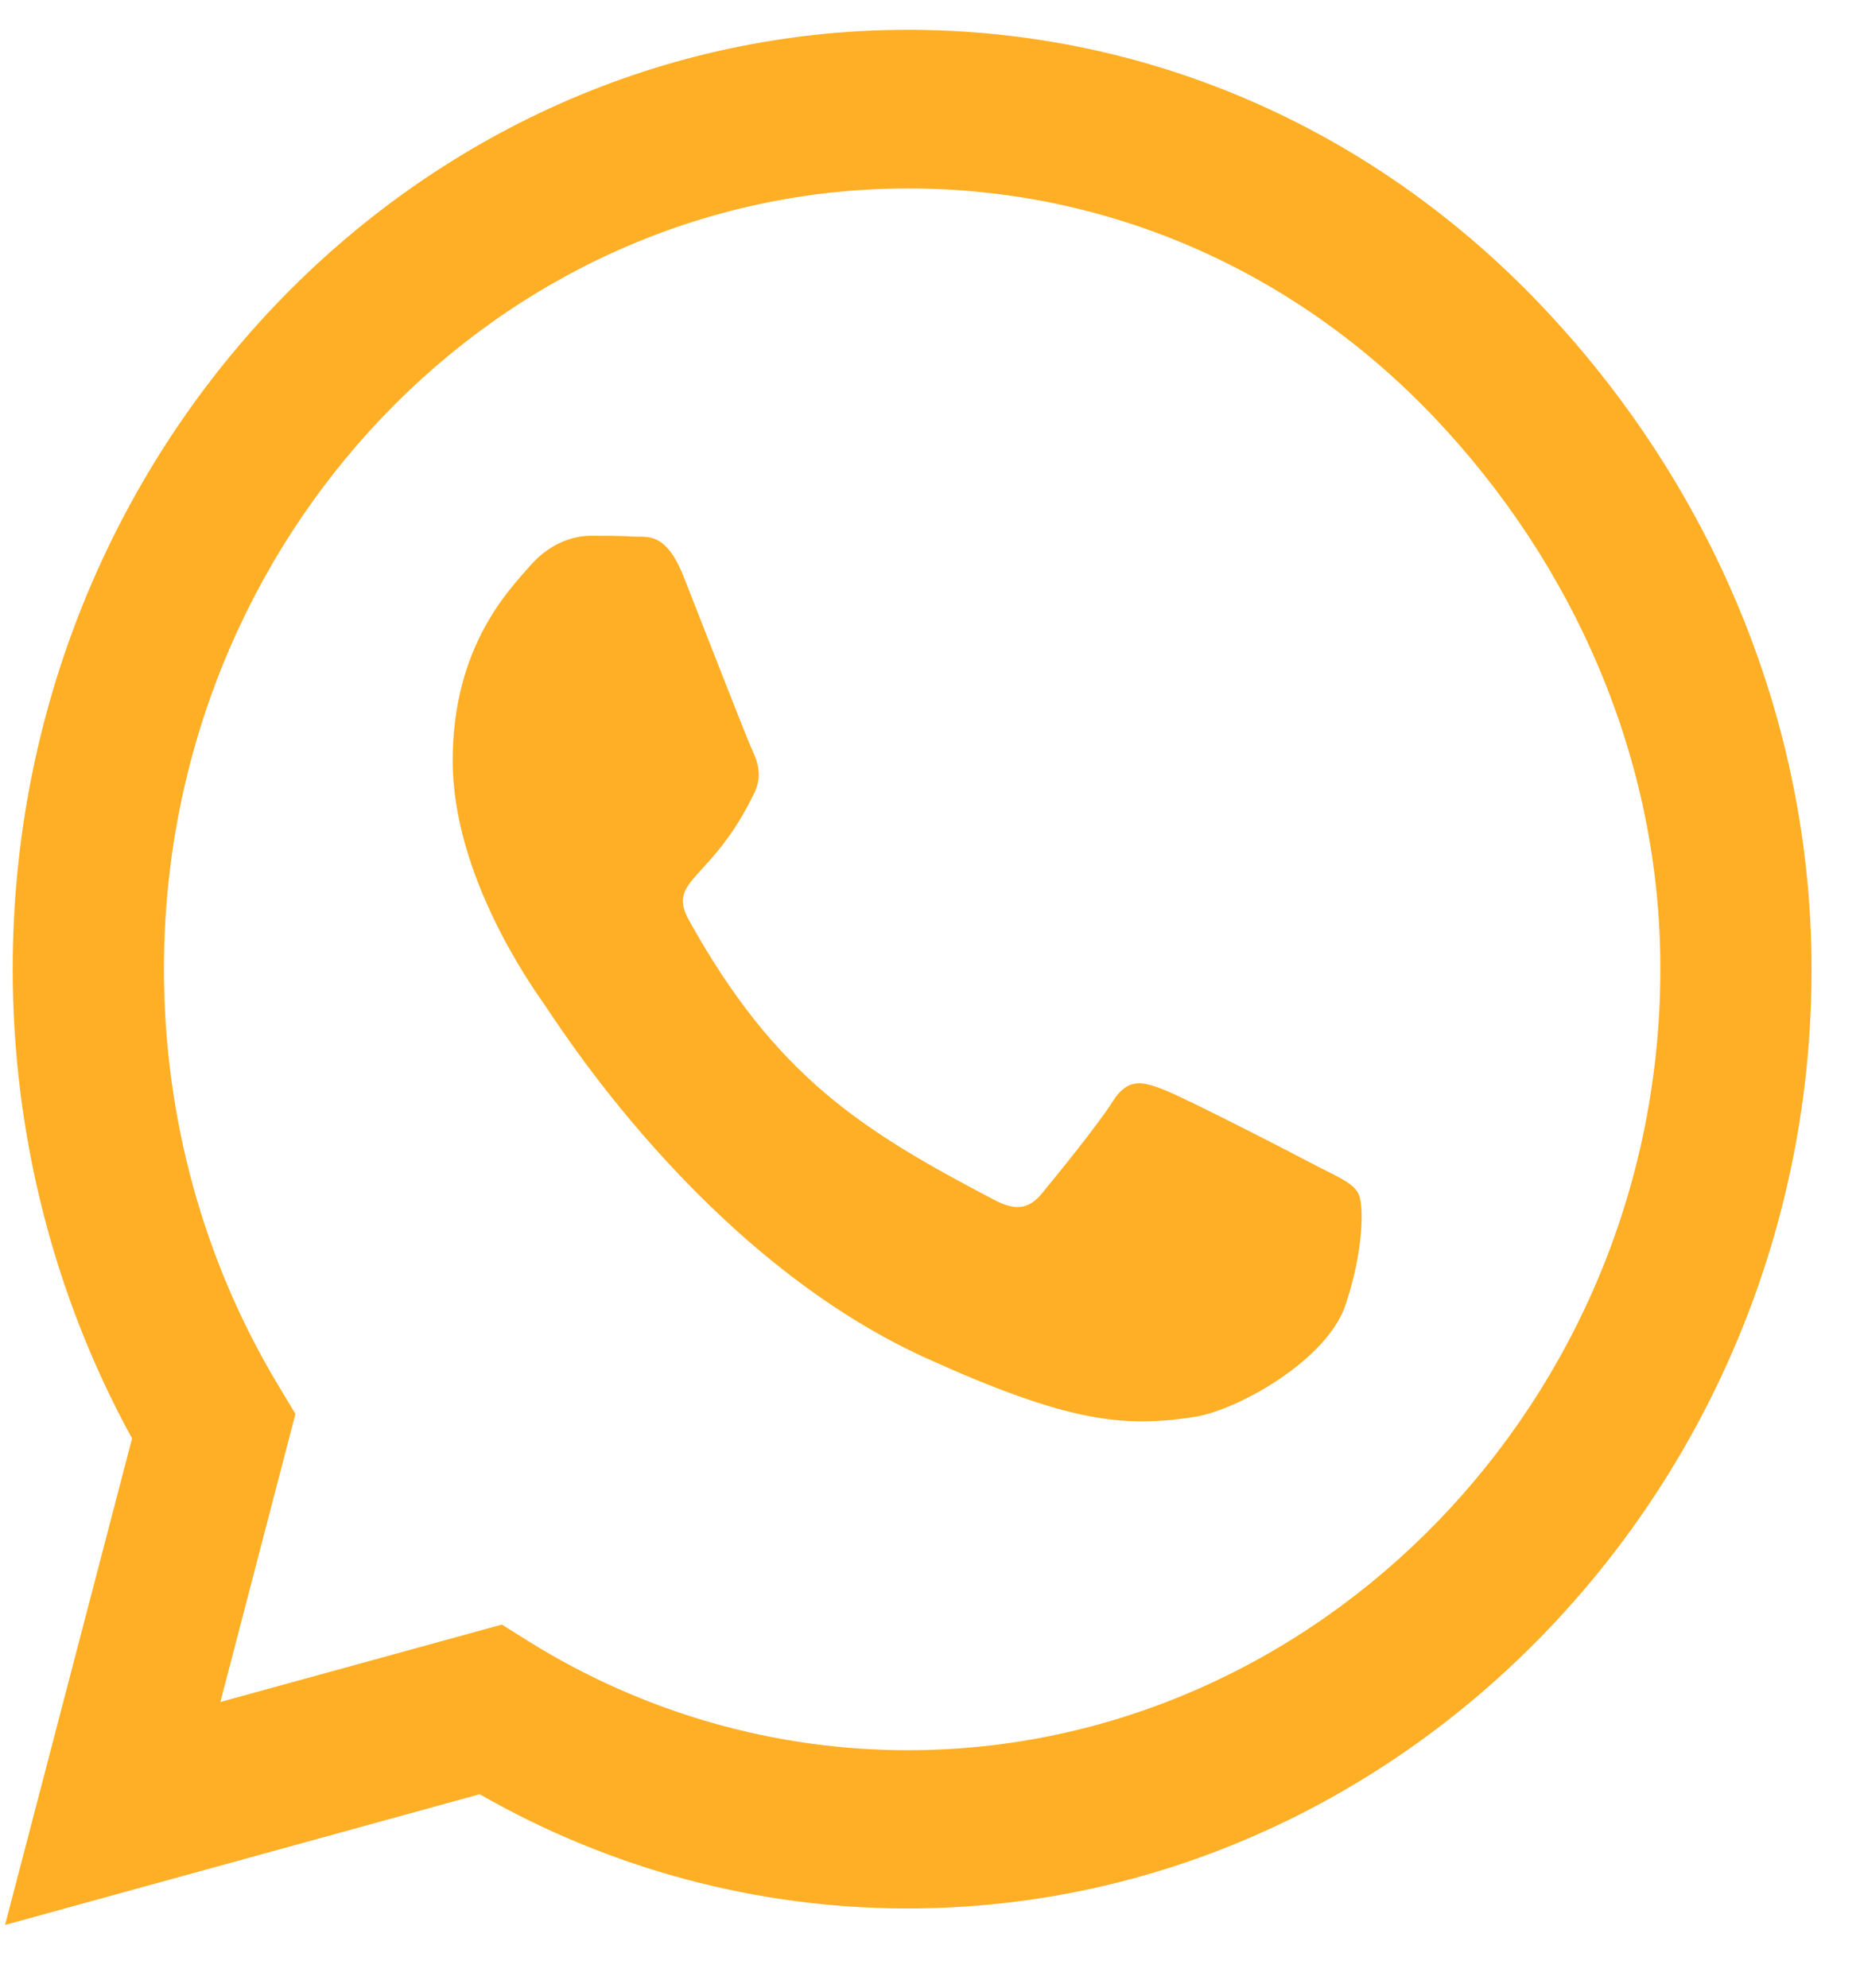 <svg width="29" height="31" viewBox="0 0 29 31" fill="none" xmlns="http://www.w3.org/2000/svg">
<path d="M24.026 4.758C21.392 1.988 17.884 0.465 14.156 0.465C6.46 0.465 0.198 7.034 0.198 15.107C0.198 17.685 0.84 20.205 2.059 22.427L0.079 30.012L7.479 27.974C9.516 29.142 11.811 29.755 14.149 29.755H14.156C21.845 29.755 28.245 23.186 28.245 15.113C28.245 11.202 26.661 7.528 24.026 4.758ZM14.156 27.288C12.068 27.288 10.025 26.701 8.246 25.593L7.825 25.329L3.436 26.536L4.606 22.045L4.329 21.583C3.166 19.644 2.556 17.408 2.556 15.107C2.556 8.399 7.762 2.938 14.162 2.938C17.262 2.938 20.172 4.204 22.36 6.506C24.548 8.808 25.894 11.862 25.887 15.113C25.887 21.827 20.55 27.288 14.156 27.288ZM20.518 18.173C20.172 17.989 18.456 17.105 18.136 16.986C17.815 16.861 17.582 16.802 17.35 17.171C17.117 17.54 16.451 18.358 16.243 18.609C16.042 18.853 15.834 18.886 15.489 18.701C13.439 17.626 12.094 16.782 10.742 14.348C10.383 13.702 11.1 13.748 11.767 12.35C11.88 12.106 11.823 11.895 11.735 11.71C11.647 11.525 10.949 9.725 10.66 8.993C10.377 8.28 10.088 8.379 9.874 8.366C9.673 8.353 9.44 8.353 9.208 8.353C8.975 8.353 8.598 8.445 8.277 8.808C7.957 9.177 7.058 10.061 7.058 11.862C7.058 13.662 8.309 15.403 8.478 15.647C8.654 15.891 10.937 19.585 14.439 21.174C16.652 22.177 17.519 22.262 18.626 22.091C19.299 21.985 20.688 21.207 20.977 20.35C21.267 19.492 21.267 18.76 21.178 18.609C21.097 18.444 20.864 18.352 20.518 18.173Z" fill="#FFAF25"/>
</svg>
